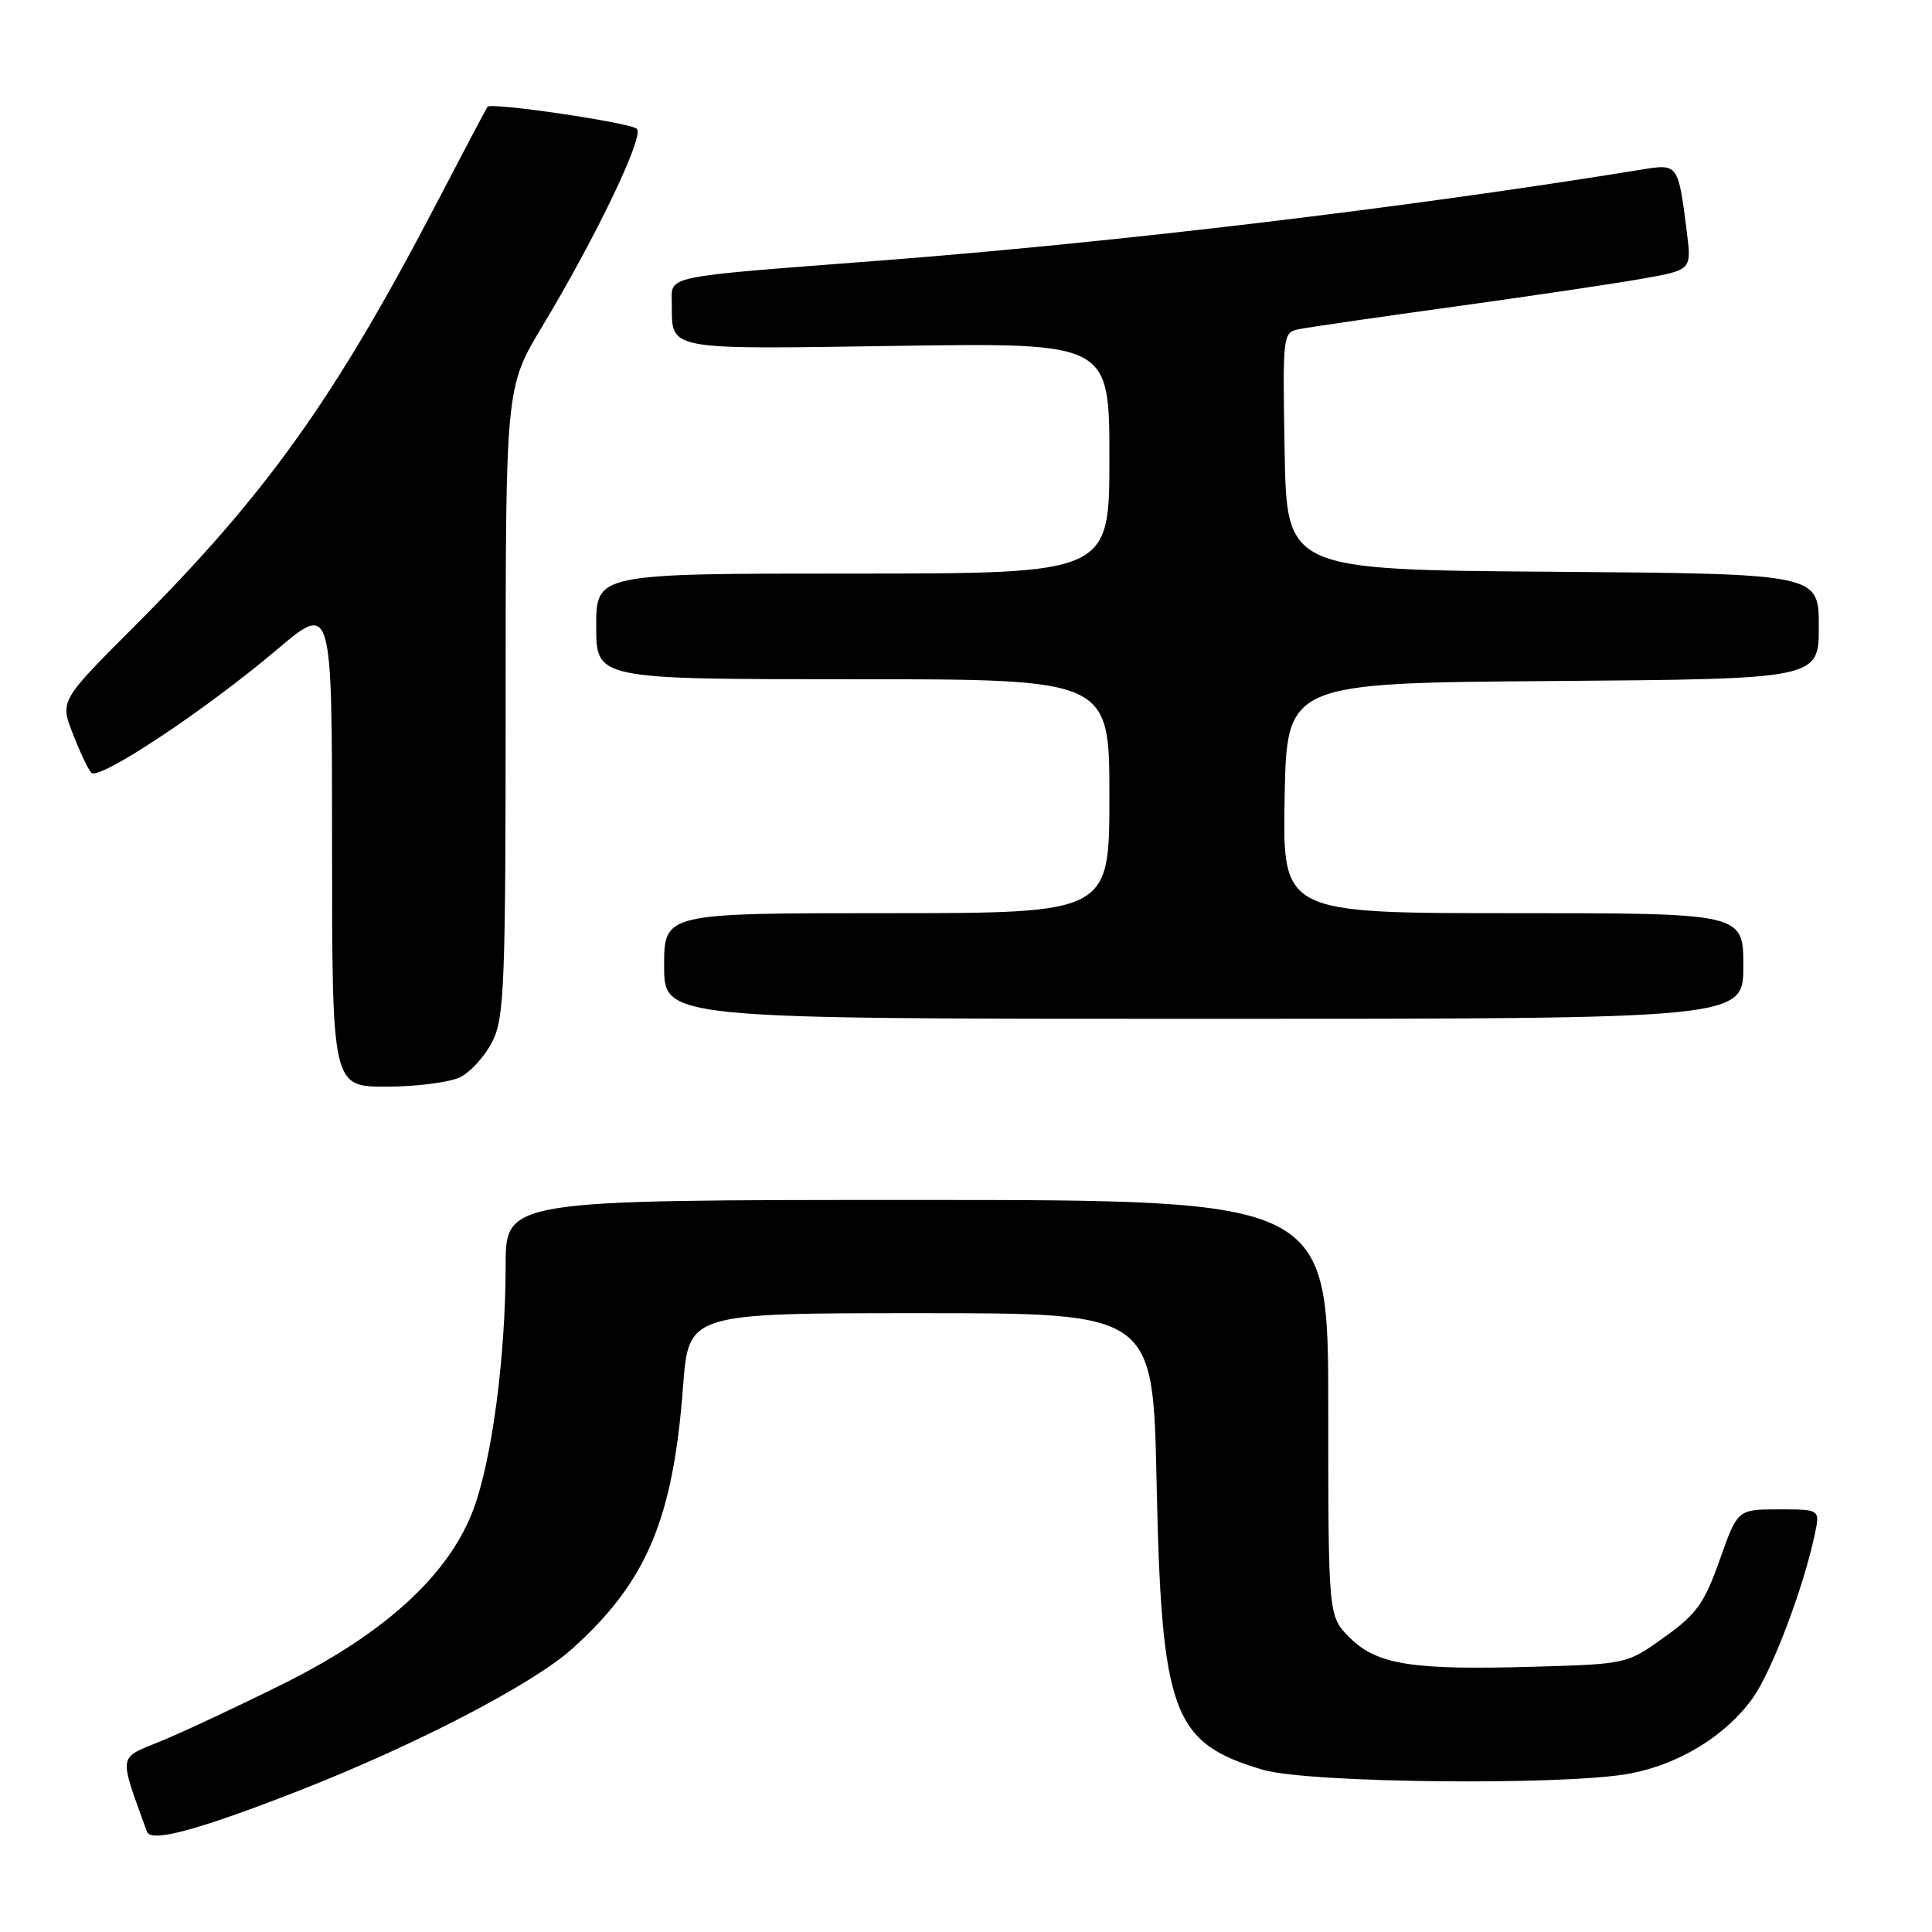 <?xml version="1.0" encoding="UTF-8" standalone="no"?>
<!DOCTYPE svg PUBLIC "-//W3C//DTD SVG 1.1//EN" "http://www.w3.org/Graphics/SVG/1.1/DTD/svg11.dtd" >
<svg xmlns="http://www.w3.org/2000/svg" xmlns:xlink="http://www.w3.org/1999/xlink" version="1.1" viewBox="0 0 256 256">
 <g >
 <path fill="currentColor"
d=" M 39.50 237.32 C 54.95 231.29 70.58 223.18 75.82 218.47 C 85.69 209.60 89.19 201.31 90.51 183.71 C 91.24 174.00 91.24 174.00 122.01 174.00 C 152.78 174.00 152.78 174.00 153.25 196.25 C 153.90 227.06 155.32 230.94 167.32 234.50 C 173.29 236.28 207.44 236.62 216.01 235.00 C 222.52 233.76 228.67 229.99 232.22 225.04 C 234.77 221.50 239.01 210.32 240.48 203.25 C 241.16 200.00 241.16 200.00 235.70 200.00 C 230.24 200.00 230.24 200.00 227.87 206.69 C 225.83 212.46 224.81 213.88 220.53 216.94 C 215.58 220.49 215.54 220.50 203.22 220.85 C 187.08 221.32 182.43 220.58 178.84 216.99 C 176.00 214.15 176.00 214.15 176.00 186.58 C 176.00 159.00 176.00 159.00 121.50 159.00 C 67.00 159.00 67.00 159.00 67.00 167.75 C 66.99 179.79 65.19 193.41 62.73 200.00 C 59.50 208.65 51.04 216.40 37.50 223.13 C 31.45 226.14 24.15 229.56 21.27 230.73 C 15.58 233.06 15.70 232.26 19.47 242.71 C 20.00 244.18 26.16 242.53 39.50 237.32 Z  M 61.00 142.72 C 62.38 142.03 64.29 139.90 65.25 137.99 C 66.83 134.83 67.00 130.51 67.00 92.91 C 67.00 51.32 67.00 51.32 71.85 43.25 C 79.03 31.31 85.40 17.99 84.39 17.07 C 83.47 16.24 65.07 13.53 64.60 14.15 C 64.45 14.34 61.32 20.27 57.64 27.33 C 44.28 52.90 35.18 65.62 17.79 83.01 C 7.96 92.85 7.96 92.85 9.63 97.17 C 10.55 99.55 11.65 101.90 12.09 102.39 C 13.07 103.49 27.12 94.18 36.75 86.03 C 44.00 79.90 44.00 79.90 44.00 111.95 C 44.00 144.00 44.00 144.00 51.25 143.99 C 55.24 143.98 59.62 143.41 61.00 142.72 Z  M 231.00 128.00 C 231.00 121.00 231.00 121.00 200.47 121.00 C 169.95 121.00 169.95 121.00 170.22 105.75 C 170.50 90.50 170.50 90.50 205.75 90.24 C 241.00 89.97 241.00 89.97 241.00 83.00 C 241.00 76.03 241.00 76.03 205.75 75.76 C 170.50 75.50 170.50 75.50 170.22 59.78 C 169.95 44.12 169.96 44.05 172.22 43.60 C 173.48 43.35 182.82 41.99 193.00 40.59 C 203.18 39.18 214.35 37.52 217.83 36.89 C 224.15 35.76 224.15 35.76 223.50 30.63 C 222.38 21.75 222.34 21.69 217.65 22.45 C 186.60 27.50 148.16 32.10 116.50 34.54 C 87.35 36.78 89.00 36.44 89.02 40.30 C 89.04 46.47 88.08 46.29 118.89 45.83 C 147.00 45.42 147.00 45.42 147.00 60.71 C 147.00 76.00 147.00 76.00 113.00 76.00 C 79.00 76.00 79.00 76.00 79.00 83.00 C 79.00 90.00 79.00 90.00 113.00 90.00 C 147.00 90.00 147.00 90.00 147.00 105.50 C 147.00 121.00 147.00 121.00 117.50 121.00 C 88.00 121.00 88.00 121.00 88.00 128.00 C 88.00 135.00 88.00 135.00 159.50 135.00 C 231.00 135.00 231.00 135.00 231.00 128.00 Z "/>
</g>
</svg>